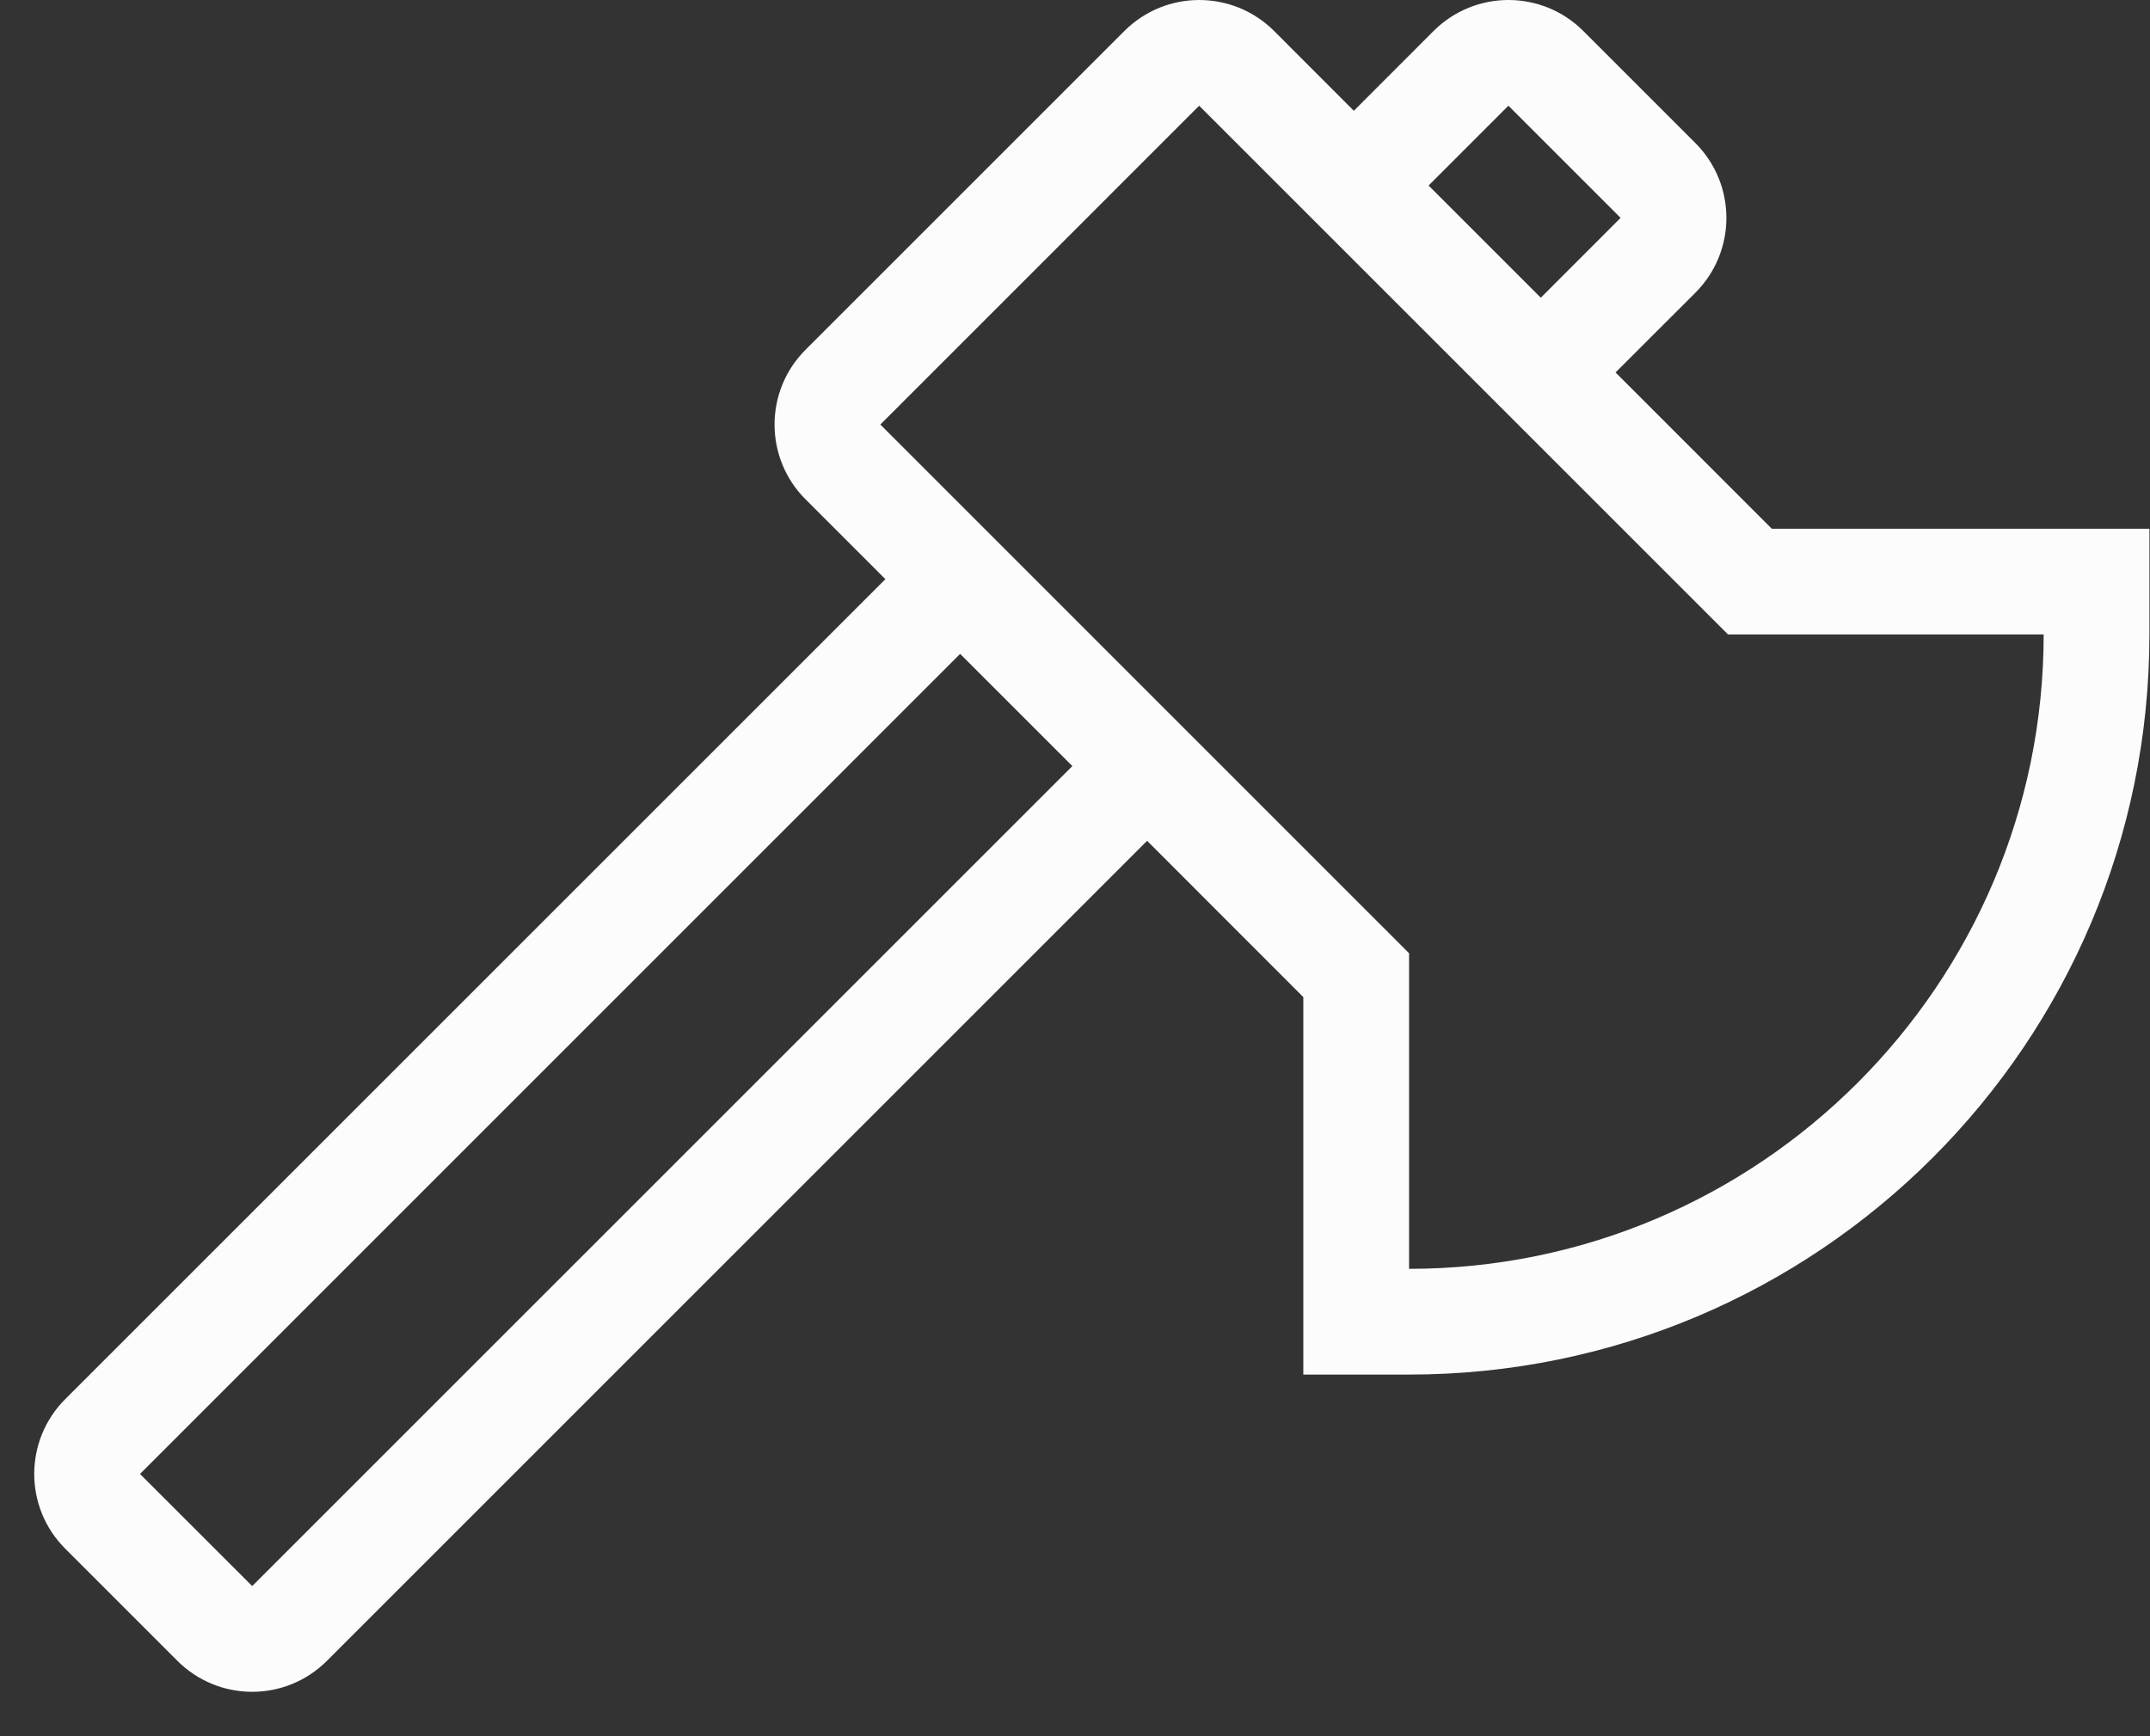 <svg width="26" height="21" viewBox="0 0 26 21" fill="none" xmlns="http://www.w3.org/2000/svg">
<rect x="0" y="0" width="26" height="21" fill="#333333" stroke="none"/>
<path d="M21.426 6.395L19.537 4.505L20.503 3.54C21.002 3.04 21.002 2.231 20.503 1.731L19.146 0.374C18.896 0.125 18.569 0 18.242 0C17.915 0 17.587 0.125 17.337 0.374L16.372 1.34L15.407 0.374C15.157 0.125 14.829 0 14.502 0C14.175 0 13.848 0.125 13.598 0.374L9.741 4.231C9.242 4.73 9.242 5.54 9.741 6.039L10.707 7.005L0.789 16.923C0.289 17.423 0.289 18.233 0.789 18.732L2.145 20.088C2.395 20.338 2.722 20.463 3.05 20.463C3.377 20.463 3.704 20.338 3.954 20.088L13.872 10.17L15.761 12.06V16.626H17.04C21.985 16.626 25.993 12.618 25.993 7.674V6.395H21.426ZM18.241 1.279H18.242L19.598 2.635L18.633 3.601L17.276 2.244L18.241 1.279ZM3.05 19.184L1.693 17.828L11.611 7.909L12.968 9.266L3.05 19.184ZM17.04 15.347V11.53L10.646 5.135L14.501 1.279H14.502L20.897 7.674H24.714C24.714 11.905 21.272 15.347 17.04 15.347Z" fill="#FCFCFC"/>
</svg>
